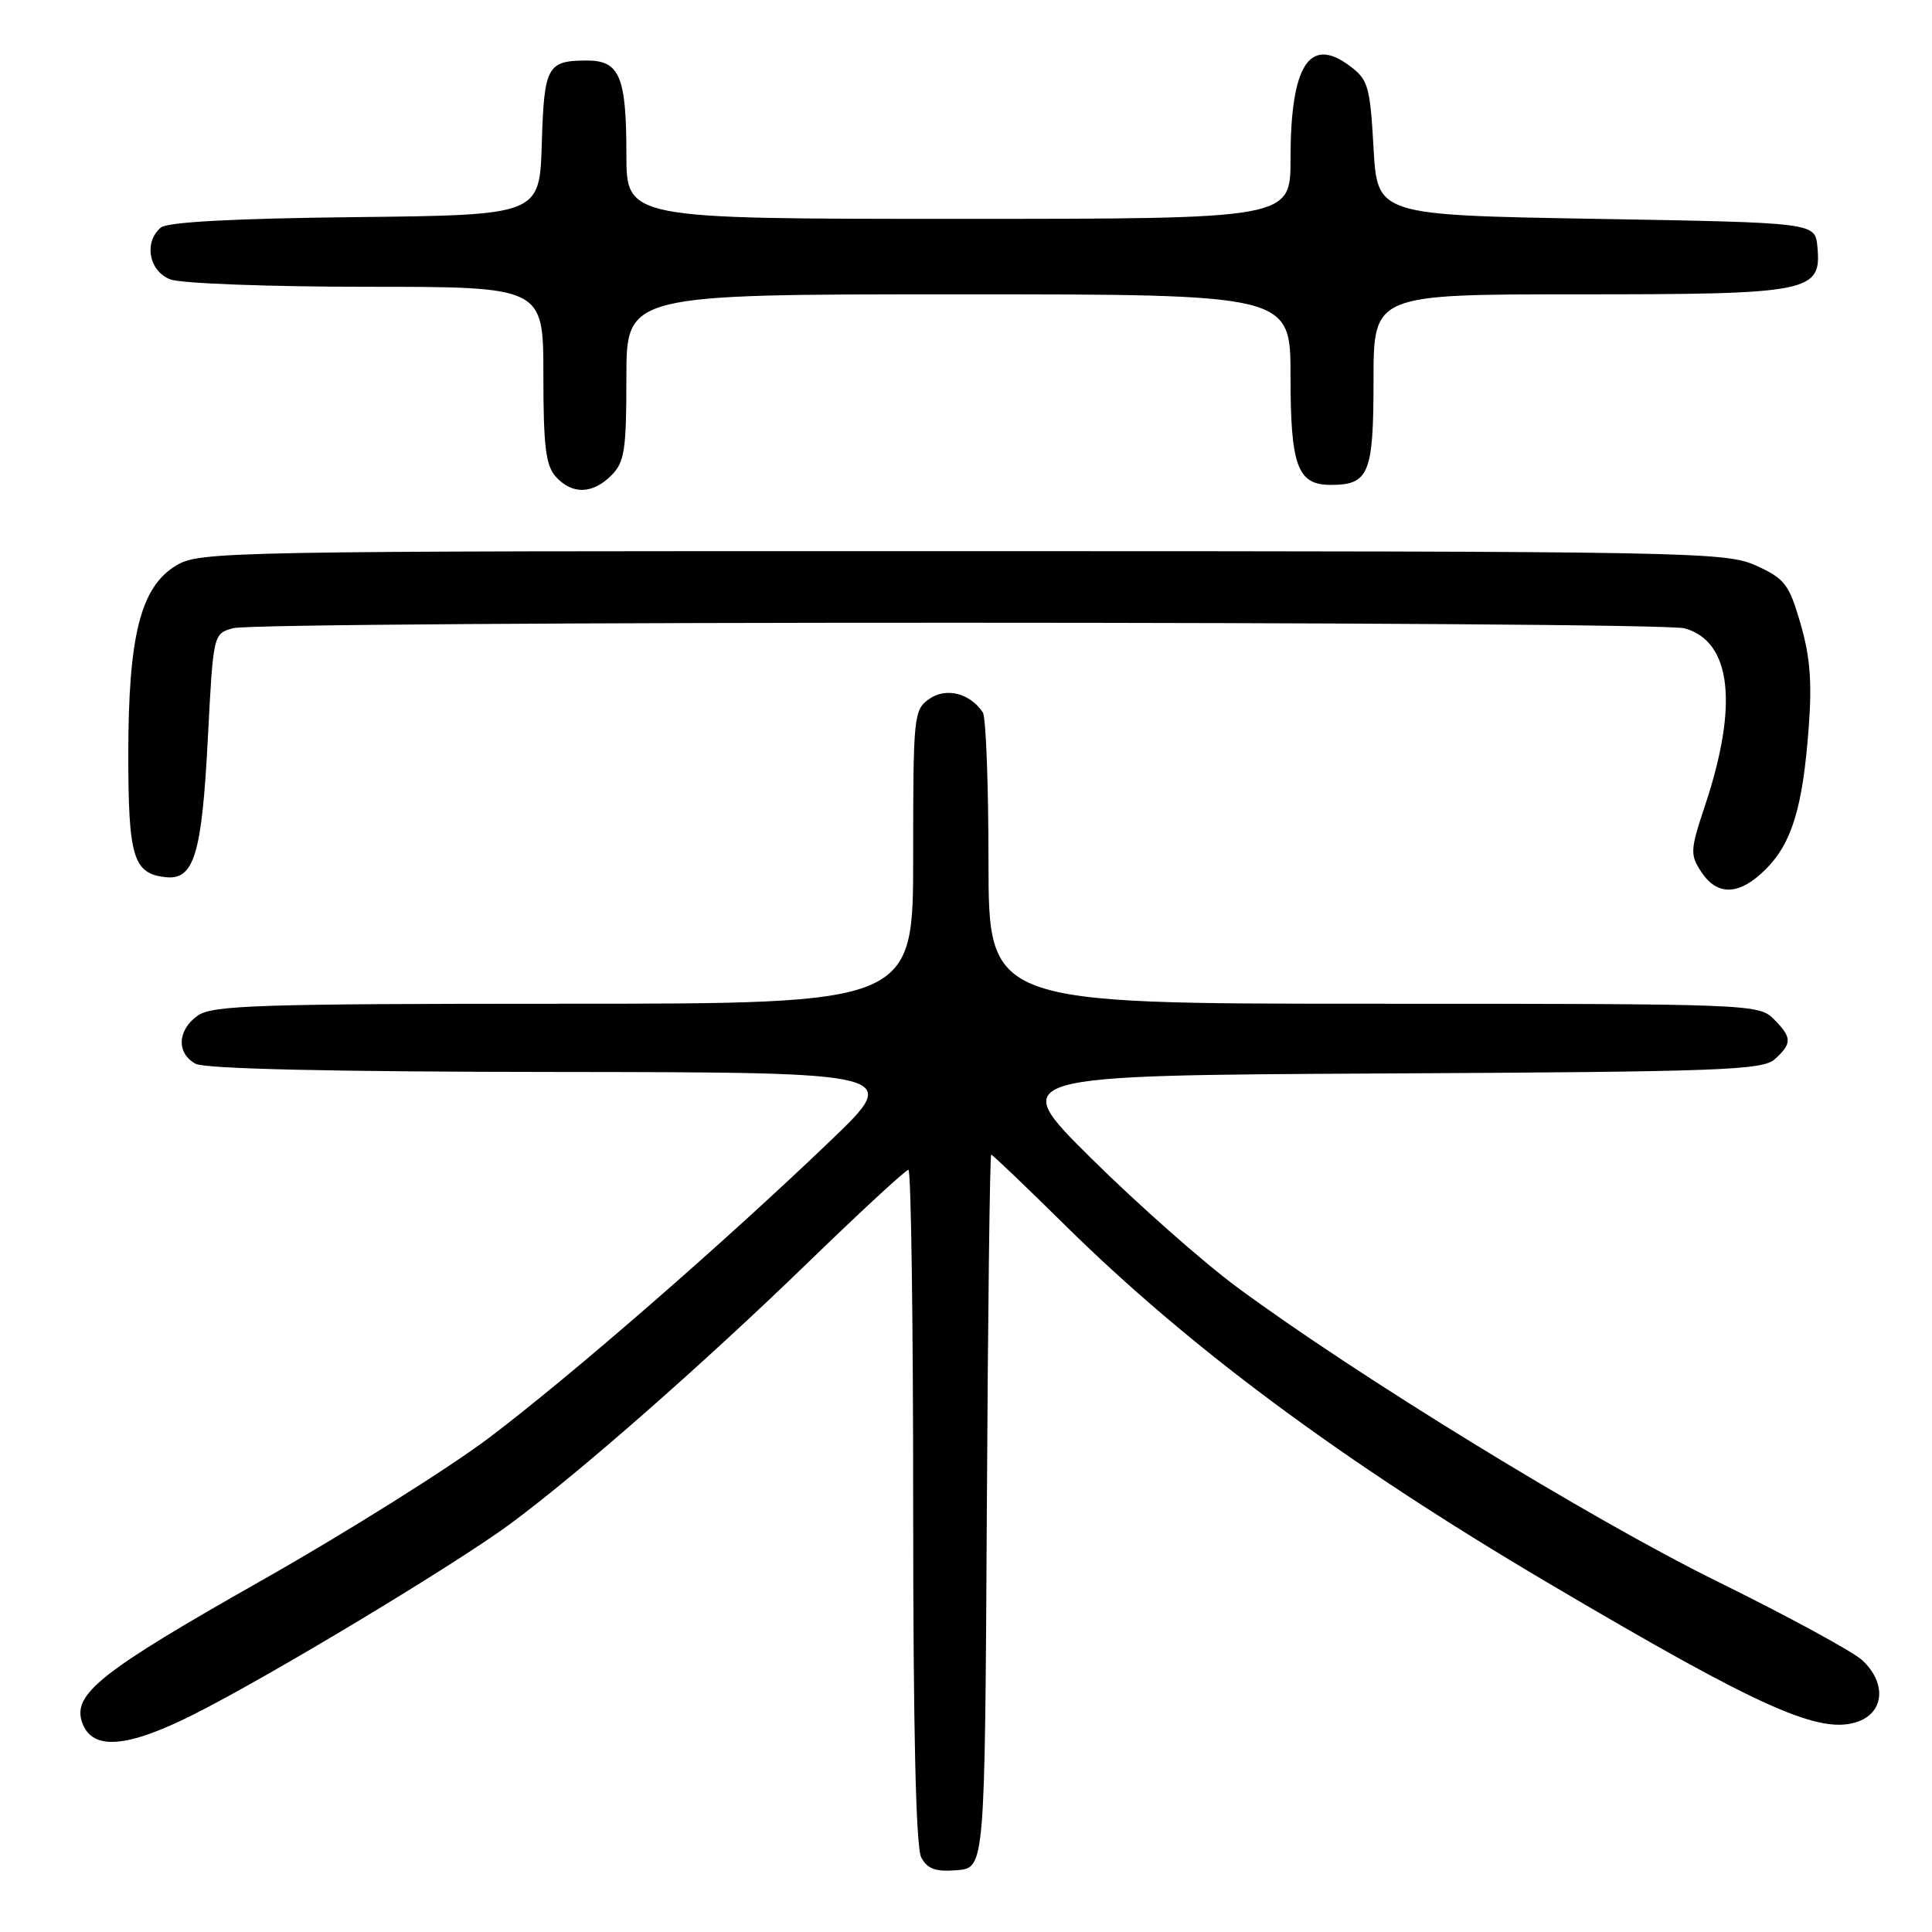 <?xml version="1.0" encoding="UTF-8" standalone="no"?>
<!DOCTYPE svg PUBLIC "-//W3C//DTD SVG 1.1//EN" "http://www.w3.org/Graphics/SVG/1.1/DTD/svg11.dtd" >
<svg xmlns="http://www.w3.org/2000/svg" xmlns:xlink="http://www.w3.org/1999/xlink" version="1.1" viewBox="0 0 256 256">
 <g >
 <path fill="currentColor"
d=" M 130.76 200.25 C 130.90 174.26 131.16 153.00 131.34 153.00 C 131.52 153.00 135.90 157.19 141.08 162.30 C 157.59 178.60 177.91 193.66 205.00 209.67 C 233.41 226.45 241.31 229.97 246.30 228.08 C 249.71 226.78 249.93 222.94 246.76 219.99 C 245.53 218.85 236.87 214.14 227.51 209.53 C 210.80 201.30 179.80 182.30 163.86 170.52 C 159.41 167.23 150.76 159.58 144.63 153.52 C 133.50 142.50 133.50 142.50 183.43 142.24 C 228.14 142.01 233.55 141.81 235.18 140.34 C 237.49 138.25 237.46 137.46 235.00 135.00 C 233.05 133.05 231.67 133.00 182.00 133.00 C 131.00 133.00 131.00 133.00 130.98 114.25 C 130.98 103.94 130.64 95.00 130.23 94.40 C 128.53 91.85 125.38 91.05 123.15 92.60 C 121.07 94.06 121.00 94.78 121.00 113.56 C 121.00 133.00 121.00 133.00 74.72 133.00 C 34.46 133.00 28.16 133.20 26.22 134.56 C 23.49 136.47 23.35 139.58 25.93 140.96 C 27.18 141.63 44.10 142.02 73.68 142.04 C 119.50 142.09 119.50 142.09 110.00 151.19 C 95.92 164.69 75.79 182.20 64.85 190.48 C 59.55 194.49 45.96 203.02 34.65 209.43 C 13.22 221.57 9.52 224.51 10.91 228.31 C 12.26 231.98 16.82 231.62 25.71 227.15 C 35.77 222.09 60.31 207.31 67.63 201.91 C 76.72 195.19 93.09 180.82 106.89 167.46 C 113.96 160.60 120.03 155.00 120.37 155.00 C 120.72 155.00 121.00 175.05 121.00 199.57 C 121.00 229.19 121.36 244.80 122.07 246.12 C 122.89 247.66 123.97 248.04 126.82 247.81 C 130.50 247.50 130.50 247.50 130.76 200.25 Z  M 233.98 115.17 C 237.43 111.72 238.87 106.99 239.66 96.46 C 240.12 90.44 239.85 86.98 238.58 82.64 C 237.06 77.41 236.50 76.68 232.70 74.95 C 228.66 73.12 224.71 73.04 127.50 73.03 C 29.11 73.01 26.42 73.06 23.30 74.96 C 18.62 77.81 17.00 84.26 17.00 99.99 C 17.00 113.58 17.66 115.76 21.94 116.23 C 25.71 116.65 26.75 113.23 27.54 97.84 C 28.26 83.98 28.26 83.97 30.88 83.24 C 34.37 82.26 219.73 82.28 223.23 83.26 C 229.41 84.99 230.38 93.35 225.94 106.69 C 223.96 112.64 223.92 113.24 225.43 115.53 C 227.56 118.78 230.50 118.65 233.98 115.17 Z  M 81.00 63.00 C 82.76 61.24 83.00 59.67 83.00 50.00 C 83.00 39.00 83.00 39.00 127.00 39.00 C 171.00 39.00 171.00 39.00 171.00 49.81 C 171.00 61.77 171.92 64.25 176.32 64.25 C 181.40 64.25 182.00 62.79 182.00 50.38 C 182.00 39.00 182.00 39.00 209.28 39.00 C 239.99 39.00 241.39 38.72 240.81 32.65 C 240.50 29.50 240.50 29.50 211.50 29.00 C 182.50 28.50 182.50 28.50 182.00 19.60 C 181.54 11.40 181.29 10.55 178.83 8.72 C 173.49 4.74 171.00 8.66 171.00 21.07 C 171.00 29.00 171.00 29.00 127.00 29.00 C 83.00 29.00 83.00 29.00 83.00 20.43 C 83.00 10.12 82.10 7.99 77.71 8.02 C 72.50 8.04 72.10 8.78 71.79 19.03 C 71.50 28.50 71.50 28.50 47.08 28.77 C 31.12 28.94 22.20 29.42 21.33 30.14 C 19.02 32.06 19.72 35.94 22.57 37.02 C 23.98 37.56 35.68 38.00 48.57 38.00 C 72.00 38.00 72.00 38.00 72.00 49.67 C 72.00 59.13 72.31 61.69 73.65 63.17 C 75.81 65.55 78.51 65.49 81.00 63.00 Z "/>
</g>
</svg>